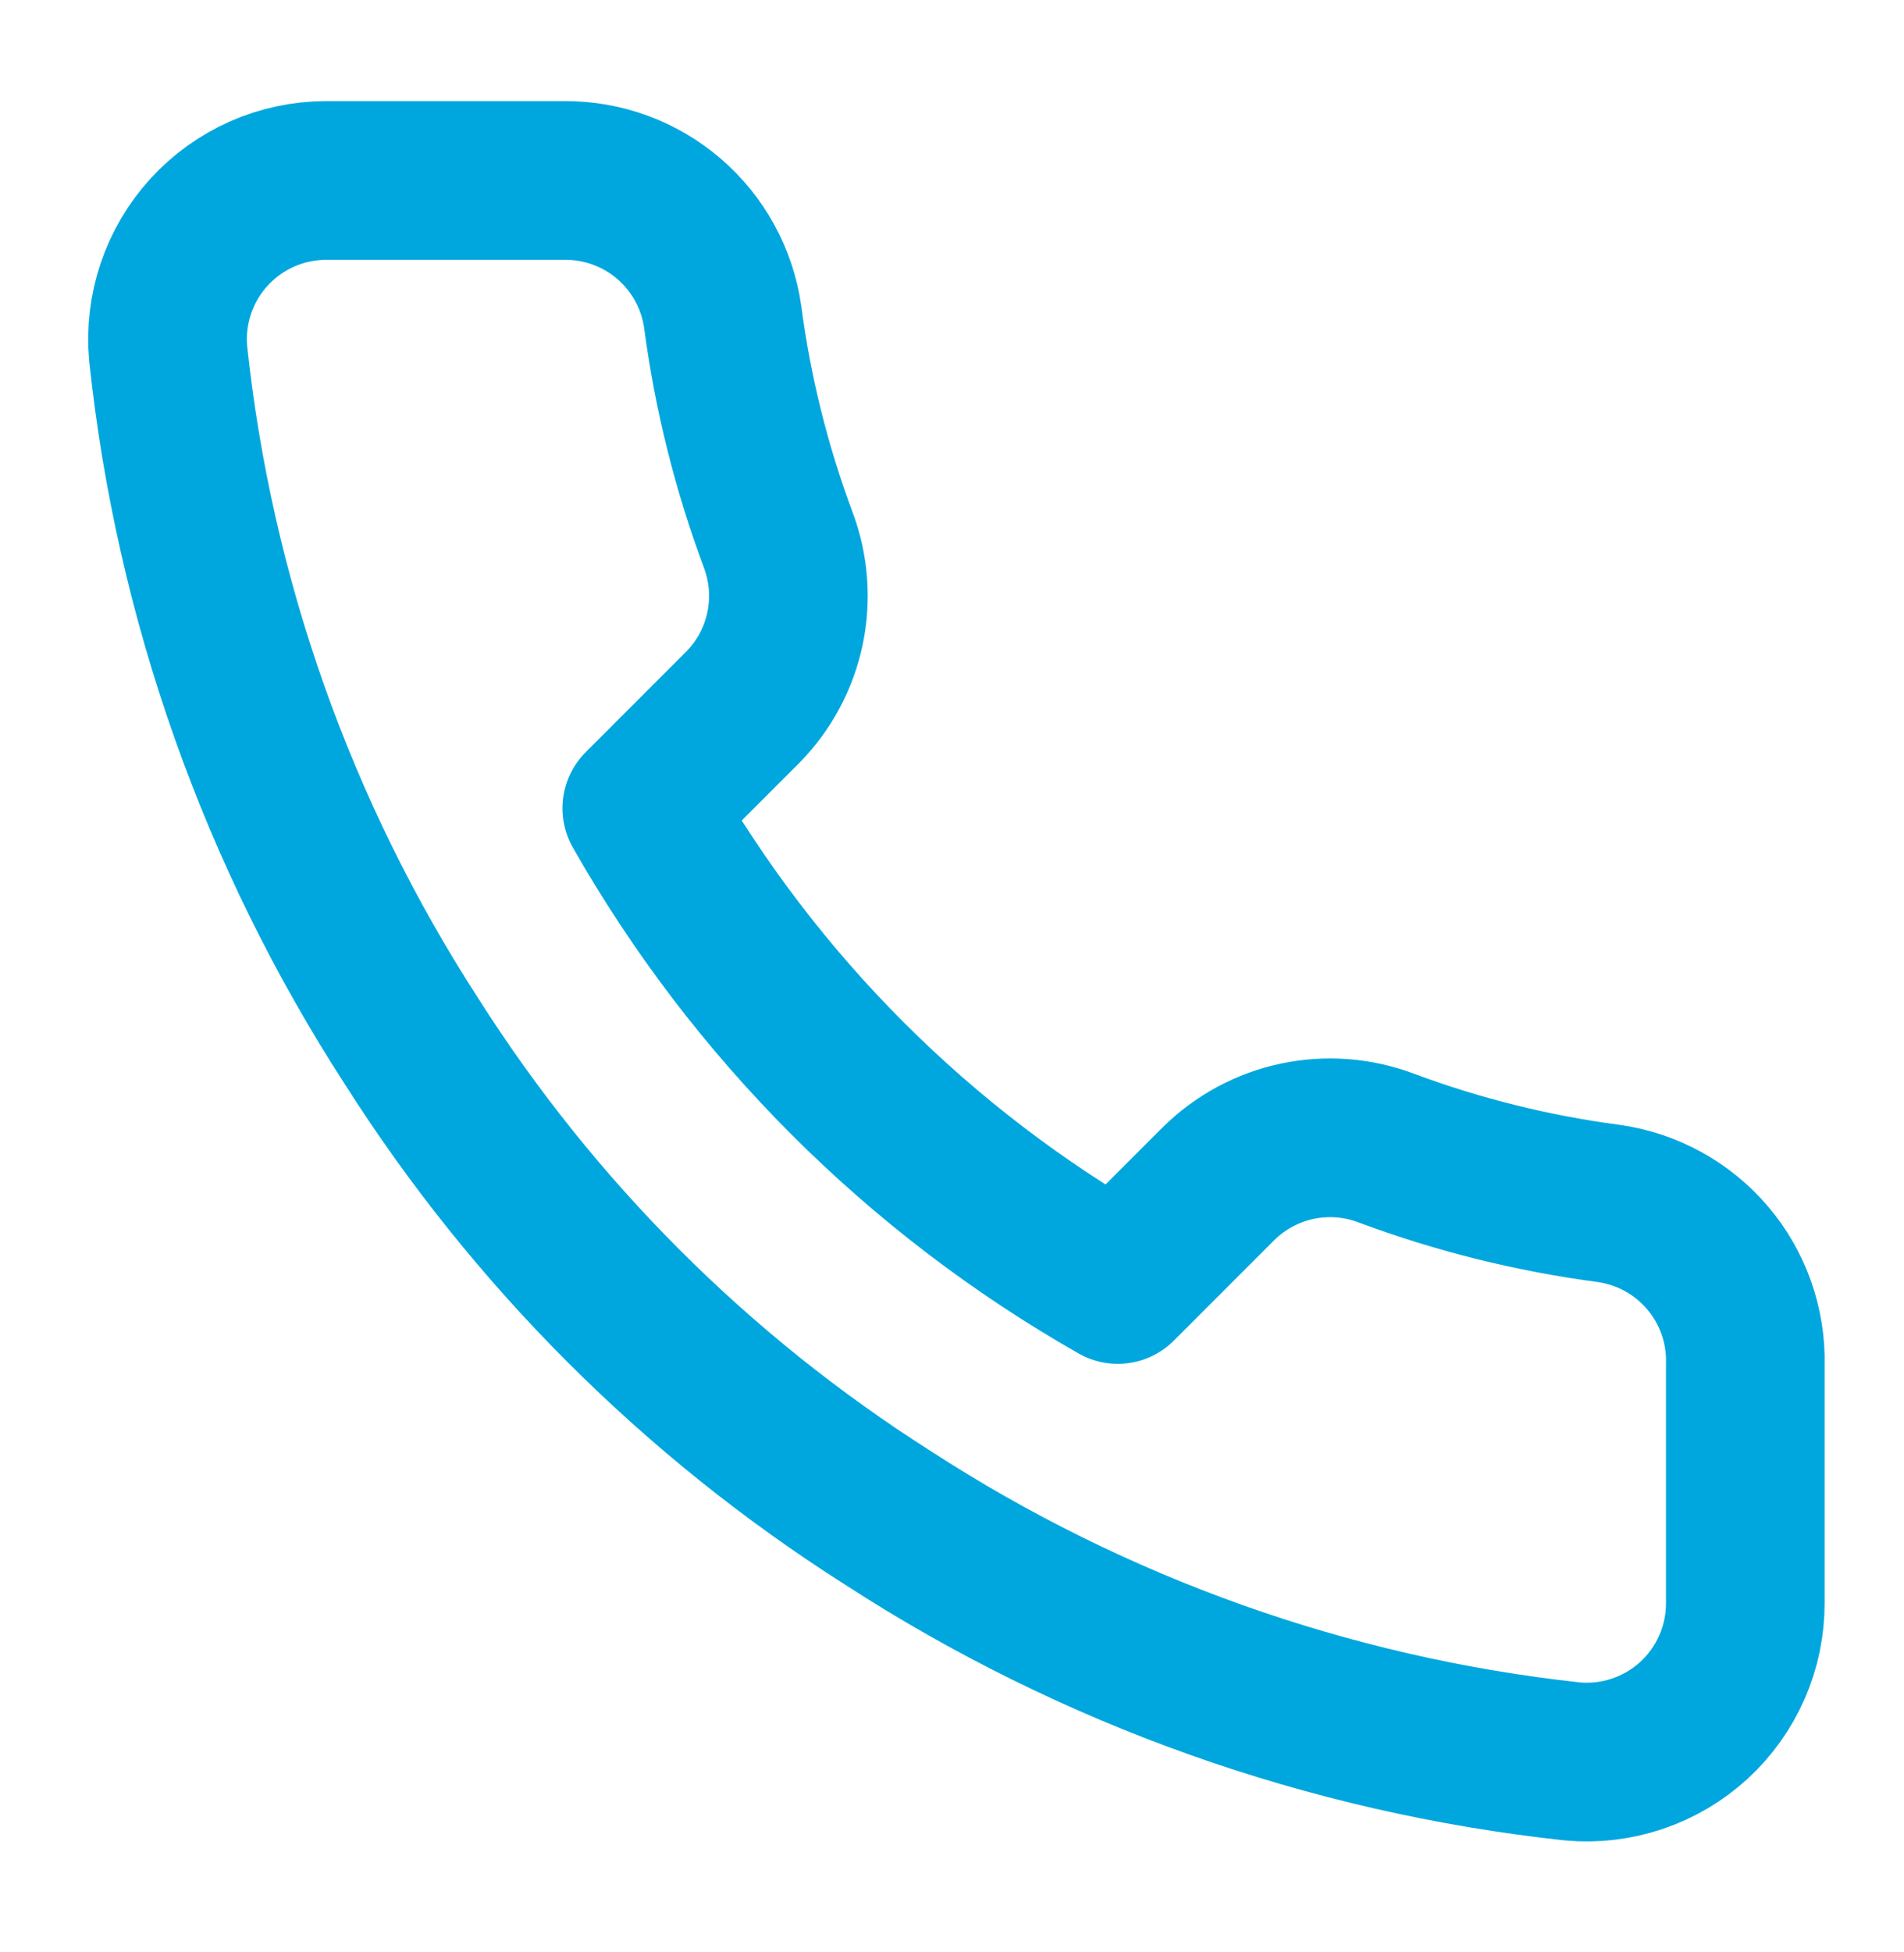 <svg xmlns="http://www.w3.org/2000/svg" width="40" height="41" viewBox="0 0 40 41" fill="none">
<path d="M36.666 28.657V33.657C36.668 34.121 36.573 34.581 36.387 35.006C36.201 35.431 35.929 35.813 35.587 36.127C35.245 36.44 34.841 36.679 34.401 36.828C33.961 36.977 33.495 37.032 33.033 36.99C27.904 36.433 22.978 34.68 18.65 31.873C14.623 29.315 11.209 25.901 8.65 21.873C5.833 17.526 4.08 12.575 3.533 7.424C3.491 6.963 3.546 6.498 3.694 6.06C3.842 5.621 4.079 5.218 4.391 4.876C4.703 4.534 5.083 4.261 5.506 4.074C5.929 3.887 6.387 3.791 6.85 3.79H11.85C12.659 3.782 13.443 4.069 14.056 4.596C14.669 5.124 15.07 5.856 15.183 6.657C15.394 8.257 15.786 9.828 16.35 11.34C16.574 11.937 16.622 12.585 16.49 13.208C16.357 13.832 16.048 14.404 15.6 14.857L13.483 16.974C15.856 21.146 19.311 24.601 23.483 26.974L25.6 24.857C26.053 24.409 26.625 24.1 27.248 23.967C27.872 23.834 28.52 23.883 29.116 24.107C30.628 24.671 32.2 25.062 33.8 25.273C34.609 25.388 35.349 25.796 35.877 26.419C36.406 27.043 36.687 27.84 36.666 28.657Z" stroke="#00A7DE" stroke-width="3.333" stroke-linecap="round" stroke-linejoin="round"/>
</svg>